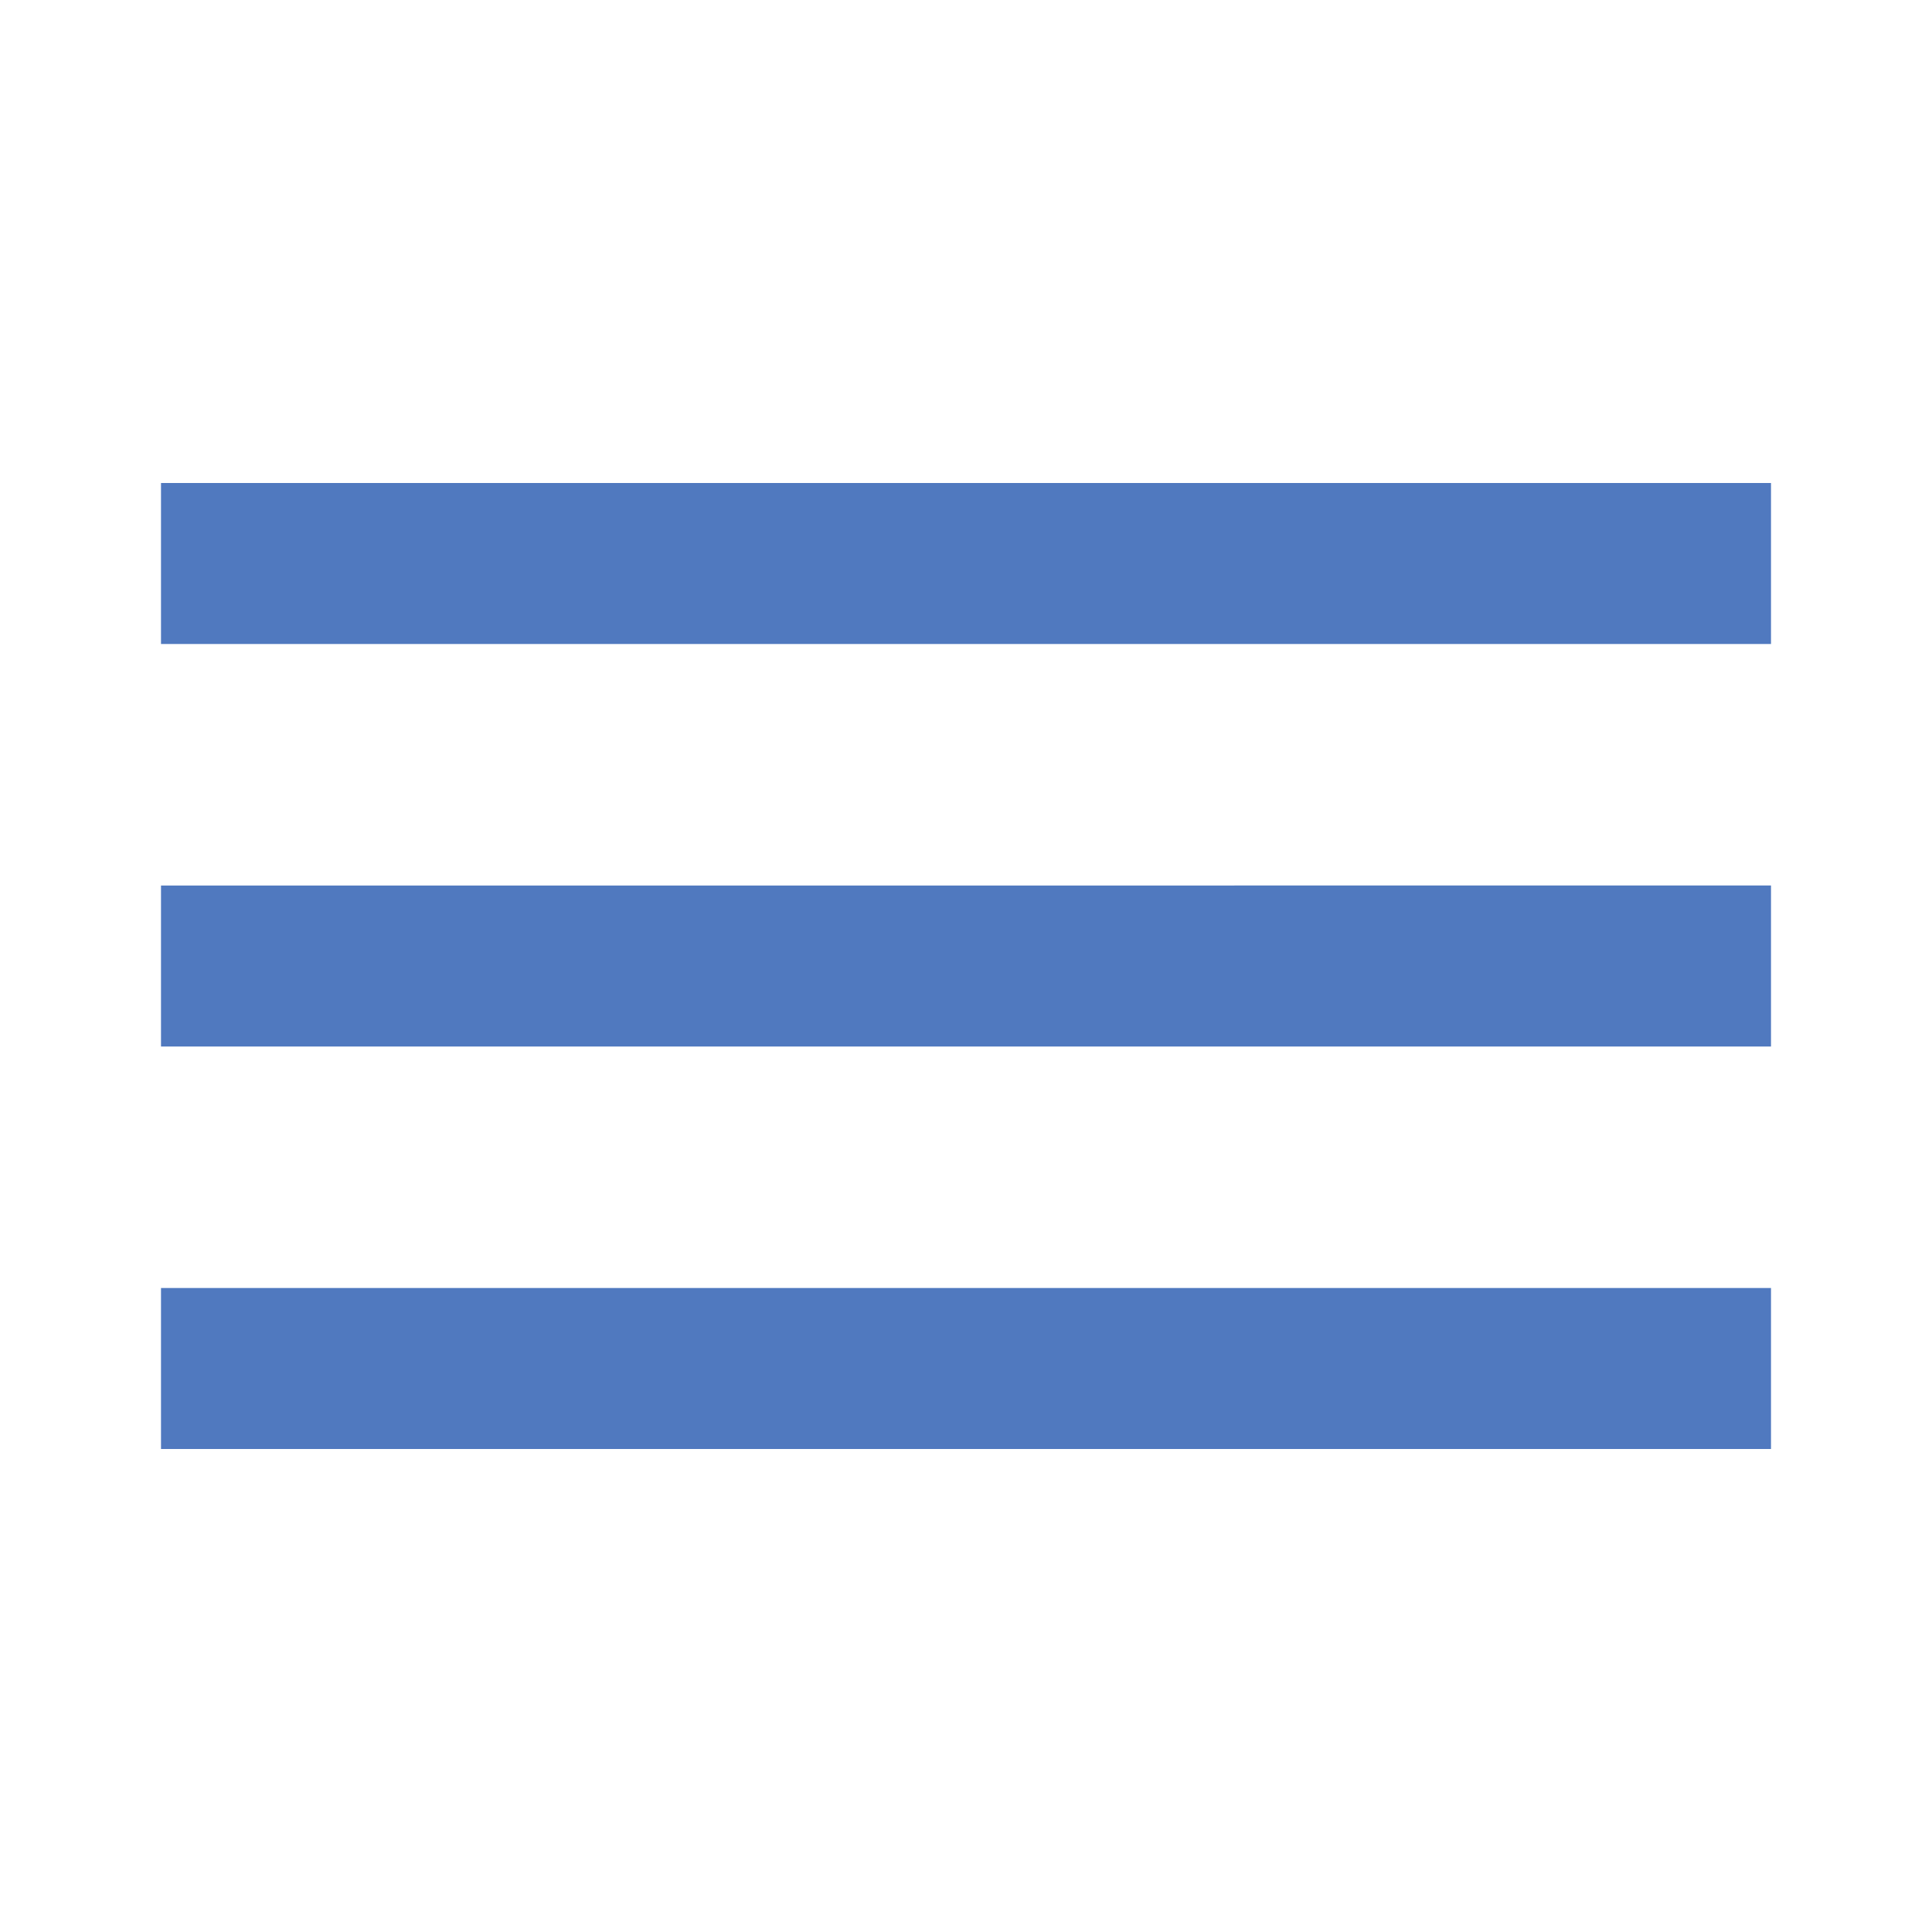<svg id="dehaze-24px" xmlns="http://www.w3.org/2000/svg" width="24" height="24" viewBox="0 0 24 24">
  <path id="Path_924" data-name="Path 924" d="M0,0H24V24H0Z" fill="none"/>
  <path id="Path_925" data-name="Path 925" d="M2,16v2H22V16Zm0-5v2H22V11ZM2,6V8H22V6Z" fill="#5079bf"/>
</svg>
